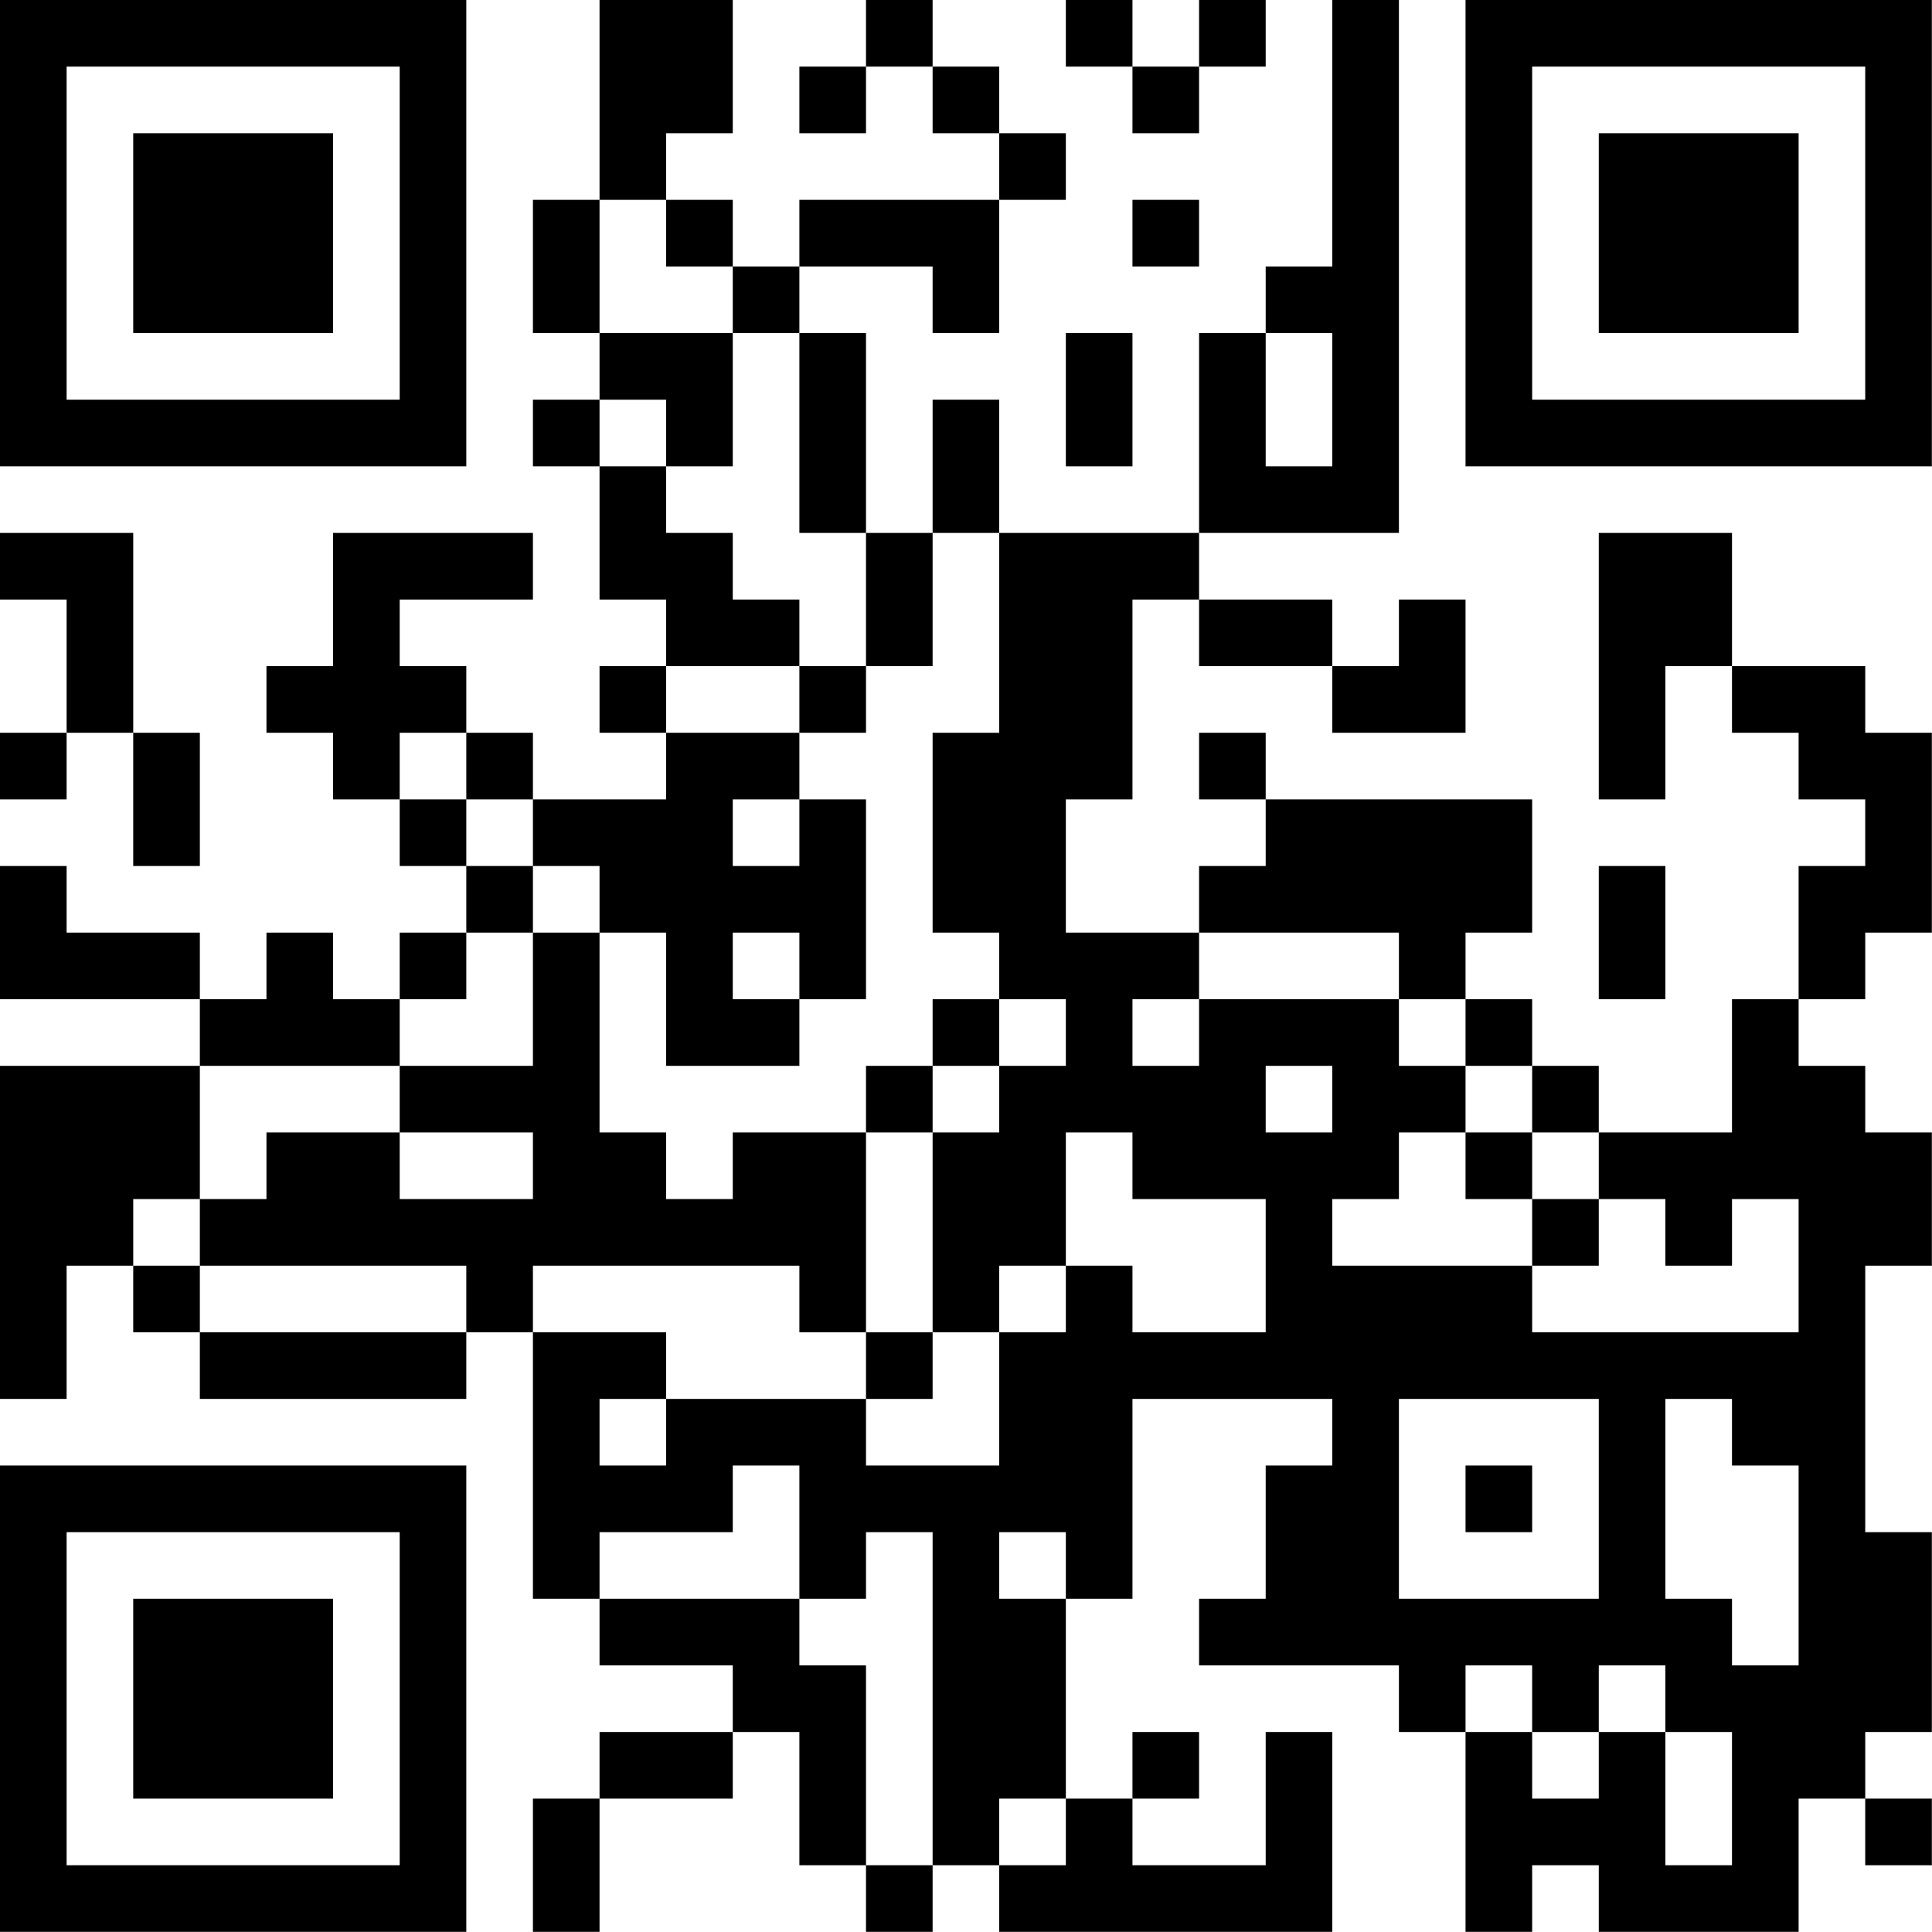 <?xml version="1.0" encoding="UTF-8"?>
<svg xmlns="http://www.w3.org/2000/svg" version="1.1" width="100" height="100" viewBox="0 0 100 100"><rect x="0" y="0" width="100" height="100" fill="#ffffff"/><g transform="scale(3.448)"><g transform="translate(0,0)"><path fill-rule="evenodd" d="M9 0L9 3L8 3L8 5L9 5L9 6L8 6L8 7L9 7L9 9L10 9L10 10L9 10L9 11L10 11L10 12L8 12L8 11L7 11L7 10L6 10L6 9L8 9L8 8L5 8L5 10L4 10L4 11L5 11L5 12L6 12L6 13L7 13L7 14L6 14L6 15L5 15L5 14L4 14L4 15L3 15L3 14L1 14L1 13L0 13L0 15L3 15L3 16L0 16L0 21L1 21L1 19L2 19L2 20L3 20L3 21L7 21L7 20L8 20L8 24L9 24L9 25L11 25L11 26L9 26L9 27L8 27L8 29L9 29L9 27L11 27L11 26L12 26L12 28L13 28L13 29L14 29L14 28L15 28L15 29L20 29L20 26L19 26L19 28L17 28L17 27L18 27L18 26L17 26L17 27L16 27L16 24L17 24L17 21L20 21L20 22L19 22L19 24L18 24L18 25L21 25L21 26L22 26L22 29L23 29L23 28L24 28L24 29L27 29L27 27L28 27L28 28L29 28L29 27L28 27L28 26L29 26L29 23L28 23L28 19L29 19L29 17L28 17L28 16L27 16L27 15L28 15L28 14L29 14L29 11L28 11L28 10L26 10L26 8L24 8L24 12L25 12L25 10L26 10L26 11L27 11L27 12L28 12L28 13L27 13L27 15L26 15L26 17L24 17L24 16L23 16L23 15L22 15L22 14L23 14L23 12L19 12L19 11L18 11L18 12L19 12L19 13L18 13L18 14L16 14L16 12L17 12L17 9L18 9L18 10L20 10L20 11L22 11L22 9L21 9L21 10L20 10L20 9L18 9L18 8L21 8L21 0L20 0L20 4L19 4L19 5L18 5L18 8L15 8L15 6L14 6L14 8L13 8L13 5L12 5L12 4L14 4L14 5L15 5L15 3L16 3L16 2L15 2L15 1L14 1L14 0L13 0L13 1L12 1L12 2L13 2L13 1L14 1L14 2L15 2L15 3L12 3L12 4L11 4L11 3L10 3L10 2L11 2L11 0ZM16 0L16 1L17 1L17 2L18 2L18 1L19 1L19 0L18 0L18 1L17 1L17 0ZM9 3L9 5L11 5L11 7L10 7L10 6L9 6L9 7L10 7L10 8L11 8L11 9L12 9L12 10L10 10L10 11L12 11L12 12L11 12L11 13L12 13L12 12L13 12L13 15L12 15L12 14L11 14L11 15L12 15L12 16L10 16L10 14L9 14L9 13L8 13L8 12L7 12L7 11L6 11L6 12L7 12L7 13L8 13L8 14L7 14L7 15L6 15L6 16L3 16L3 18L2 18L2 19L3 19L3 20L7 20L7 19L3 19L3 18L4 18L4 17L6 17L6 18L8 18L8 17L6 17L6 16L8 16L8 14L9 14L9 17L10 17L10 18L11 18L11 17L13 17L13 20L12 20L12 19L8 19L8 20L10 20L10 21L9 21L9 22L10 22L10 21L13 21L13 22L15 22L15 20L16 20L16 19L17 19L17 20L19 20L19 18L17 18L17 17L16 17L16 19L15 19L15 20L14 20L14 17L15 17L15 16L16 16L16 15L15 15L15 14L14 14L14 11L15 11L15 8L14 8L14 10L13 10L13 8L12 8L12 5L11 5L11 4L10 4L10 3ZM17 3L17 4L18 4L18 3ZM16 5L16 7L17 7L17 5ZM19 5L19 7L20 7L20 5ZM0 8L0 9L1 9L1 11L0 11L0 12L1 12L1 11L2 11L2 13L3 13L3 11L2 11L2 8ZM12 10L12 11L13 11L13 10ZM24 13L24 15L25 15L25 13ZM18 14L18 15L17 15L17 16L18 16L18 15L21 15L21 16L22 16L22 17L21 17L21 18L20 18L20 19L23 19L23 20L27 20L27 18L26 18L26 19L25 19L25 18L24 18L24 17L23 17L23 16L22 16L22 15L21 15L21 14ZM14 15L14 16L13 16L13 17L14 17L14 16L15 16L15 15ZM19 16L19 17L20 17L20 16ZM22 17L22 18L23 18L23 19L24 19L24 18L23 18L23 17ZM13 20L13 21L14 21L14 20ZM21 21L21 24L24 24L24 21ZM25 21L25 24L26 24L26 25L27 25L27 22L26 22L26 21ZM11 22L11 23L9 23L9 24L12 24L12 25L13 25L13 28L14 28L14 23L13 23L13 24L12 24L12 22ZM22 22L22 23L23 23L23 22ZM15 23L15 24L16 24L16 23ZM22 25L22 26L23 26L23 27L24 27L24 26L25 26L25 28L26 28L26 26L25 26L25 25L24 25L24 26L23 26L23 25ZM15 27L15 28L16 28L16 27ZM0 0L0 7L7 7L7 0ZM1 1L1 6L6 6L6 1ZM2 2L2 5L5 5L5 2ZM22 0L22 7L29 7L29 0ZM23 1L23 6L28 6L28 1ZM24 2L24 5L27 5L27 2ZM0 22L0 29L7 29L7 22ZM1 23L1 28L6 28L6 23ZM2 24L2 27L5 27L5 24Z" fill="#000000"/></g></g></svg>
